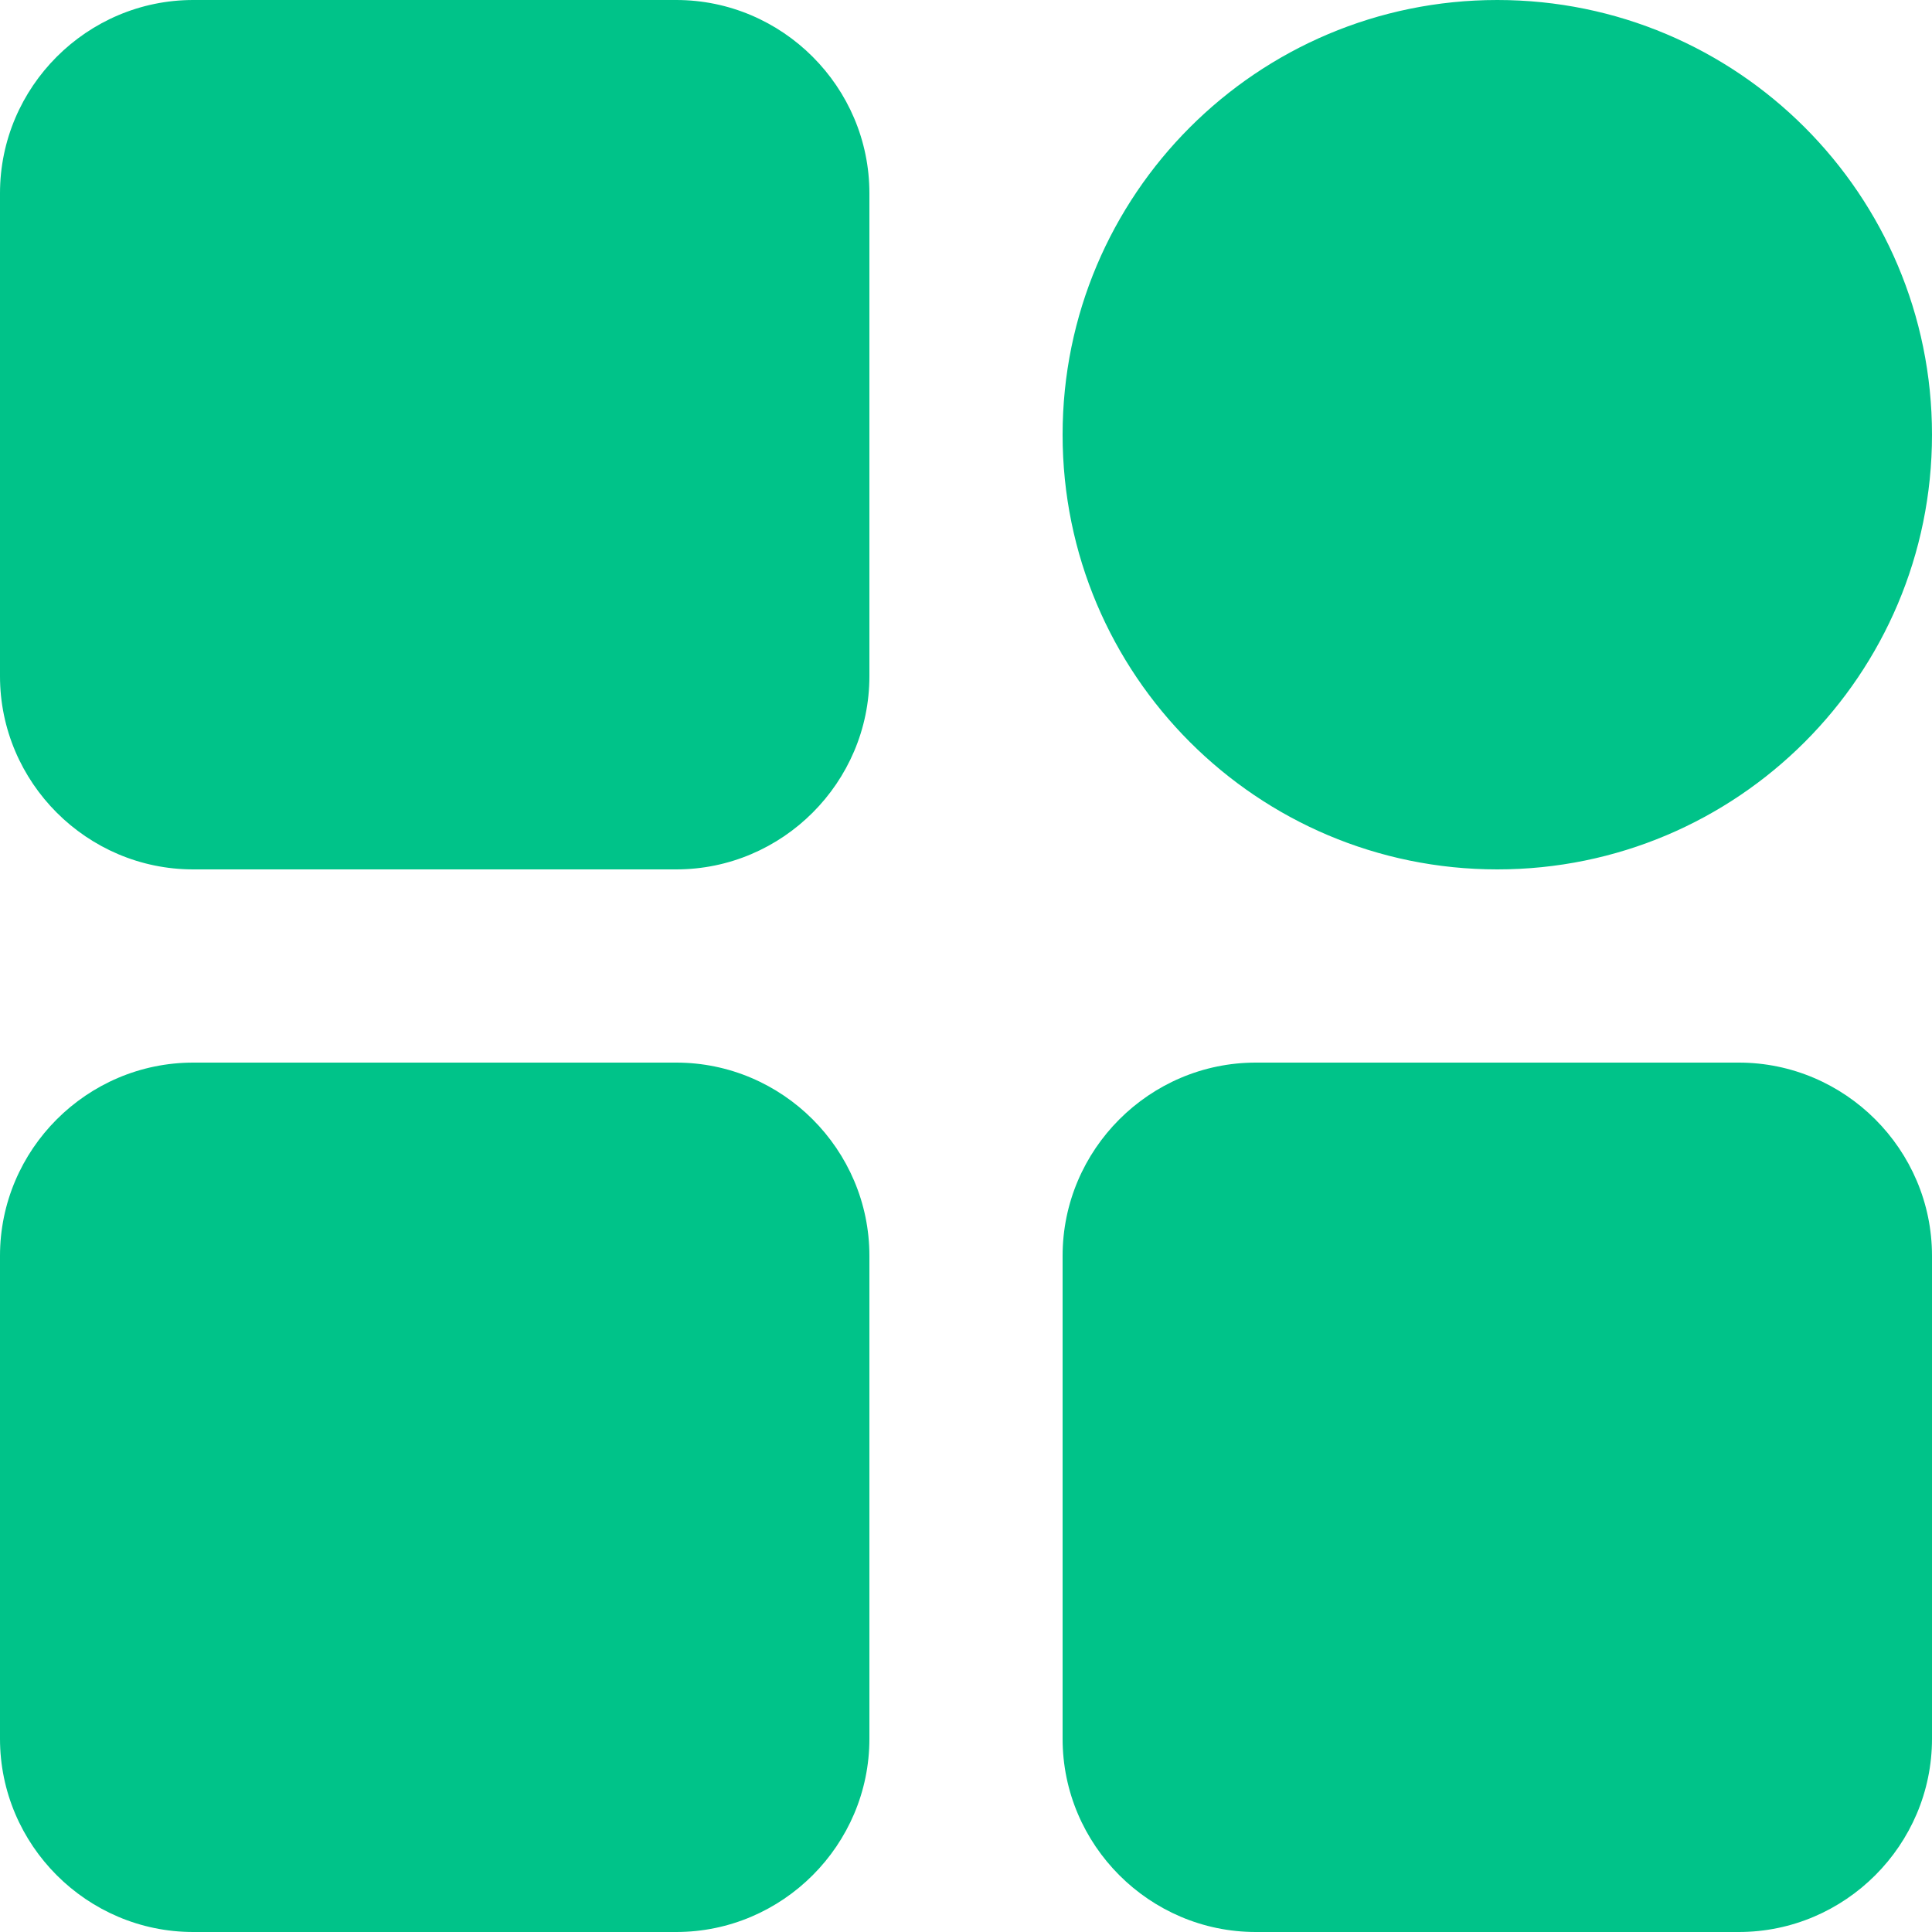 <svg width="30" height="30" viewBox="0 0 30 30" fill="none" xmlns="http://www.w3.org/2000/svg">
<path fill-rule="evenodd" clip-rule="evenodd" d="M3 0H10.5C12.15 0 13.5 1.35 13.5 3V10.5C13.5 12.15 12.15 13.5 10.5 13.5H3C1.35 13.5 0 12.15 0 10.5V3C0 1.35 1.35 0 3 0ZM3 16.5H10.5C12.15 16.5 13.5 17.85 13.5 19.5V27C13.5 28.65 12.15 30 10.5 30H3C1.35 30 0 28.65 0 27V19.5C0 17.85 1.35 16.5 3 16.5ZM19.5 16.5H27C28.65 16.5 30 17.85 30 19.5V27C30 28.65 28.65 30 27 30H19.5C17.85 30 16.5 28.65 16.5 27V19.5C16.5 17.85 17.85 16.5 19.5 16.5ZM30 6.75C30 10.478 26.978 13.5 23.25 13.5C19.522 13.5 16.5 10.478 16.5 6.75C16.5 3.022 19.522 0 23.25 0C26.978 0 30 3.022 30 6.75Z" fill="#00C389"/>
</svg>
